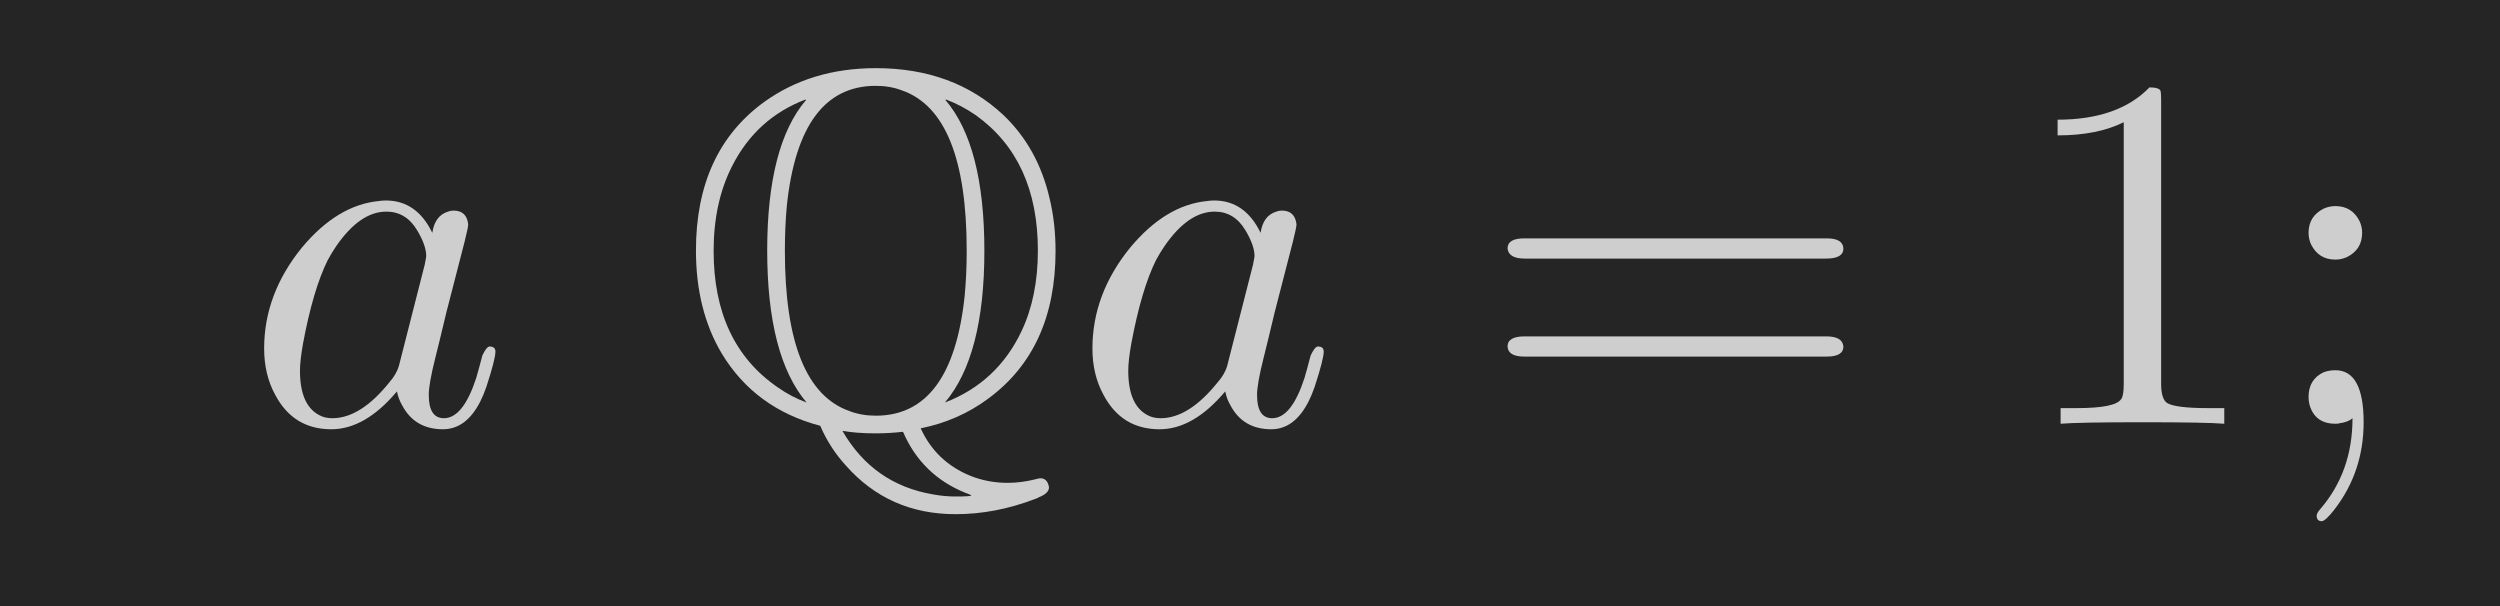 <?xml version="1.0" encoding="UTF-8"?>
<!DOCTYPE svg PUBLIC '-//W3C//DTD SVG 1.0//EN'
          'http://www.w3.org/TR/2001/REC-SVG-20010904/DTD/svg10.dtd'>
<svg xmlns:xlink="http://www.w3.org/1999/xlink" style="fill-opacity:1; color-rendering:auto; color-interpolation:auto; text-rendering:auto; stroke:black; stroke-linecap:square; stroke-miterlimit:10; shape-rendering:auto; stroke-opacity:1; fill:black; stroke-dasharray:none; font-weight:normal; stroke-width:1; font-family:'Dialog'; font-style:normal; stroke-linejoin:miter; font-size:12px; stroke-dashoffset:0; image-rendering:auto;" width="99" height="24" xmlns="http://www.w3.org/2000/svg"
><!--Generated by the Batik Graphics2D SVG Generator--><defs id="genericDefs"
  /><g
  ><g style="fill:rgb(37,37,37); stroke:rgb(37,37,37);"
    ><rect x="0" width="99" height="24" y="0" style="stroke:none;"
    /></g
    ><g transform="scale(20,20) translate(0.483,0.839) scale(0.01,0.01)" style="font-size:100px; fill:rgb(206,206,206); text-rendering:geometricPrecision; image-rendering:optimizeQuality; color-rendering:optimizeQuality; font-family:'jlm_cmmi10'; stroke:rgb(206,206,206); color-interpolation:linearRGB;"
    ><path style="stroke:none;" d="M37.297 -37.797 Q37.797 -41.203 40.406 -42 Q40.906 -42.203 41.5 -42.203 Q44.094 -42.203 44.406 -39.5 Q44.406 -38.906 43.703 -36.094 L40.094 -22.094 Q38.594 -15.797 37.906 -13.094 Q36.594 -7.906 36.594 -5.703 Q36.594 -1.094 39.594 -1.094 Q43.406 -1.094 46 -9.094 Q46.5 -10.797 47.203 -13.5 Q48 -15.203 48.594 -15.297 Q49.797 -15.297 49.797 -14.297 Q49.797 -12.797 48 -7.297 Q47.406 -5.594 46.797 -4.406 Q44 1.094 39.406 1.094 Q33.797 1.094 31.297 -3.703 Q30.594 -4.906 30.297 -6.406 Q24 1.094 17.297 1.094 Q9.797 1.094 6.203 -5.703 Q4 -9.703 4 -14.906 Q4 -25.703 11.5 -34.906 Q18.5 -43.297 26.703 -44.094 Q27.406 -44.203 28.094 -44.203 Q34.203 -44.203 37.297 -37.797 ZM30.797 -11.906 L30.797 -11.906 L35.797 -31.5 Q36.094 -33 36.094 -33.203 Q36.094 -35.297 34.297 -38.297 Q32.094 -42 28.203 -42 Q23 -42 18.297 -35.203 Q17.406 -33.906 16.594 -32.406 Q13.703 -26.594 11.703 -15.906 Q11.094 -12.5 11.094 -10.5 Q11.094 -3.703 14.906 -1.703 Q16 -1.094 17.5 -1.094 Q23.094 -1.094 28.797 -8.203 Q30.203 -9.797 30.703 -11.5 L30.703 -11.594 Q30.797 -11.797 30.797 -11.906 Z"
    /></g
    ><g transform="matrix(20,0,0,20,0,0) translate(1.345,0.839) scale(0.01,0.01)" style="font-size:100px; fill:rgb(206,206,206); text-rendering:geometricPrecision; image-rendering:optimizeQuality; color-rendering:optimizeQuality; font-family:'jlm_msbm10'; stroke:rgb(206,206,206); color-interpolation:linearRGB;"
    ><path style="stroke:none;" d="M47.797 0.906 Q50.797 7.5 57.594 10.297 Q61.094 11.703 65 11.703 Q67.703 11.703 70.5 11 Q71.203 10.797 71.5 10.797 Q72.906 10.797 73.203 12.594 Q73.203 13.797 71.094 14.594 L71 14.703 L70.906 14.703 Q70.797 14.797 70.406 14.906 Q62.594 17.906 54.703 17.906 Q41.5 17.906 33 8.297 Q29.797 4.797 27.906 0.406 Q15 -3 8.406 -13.906 Q3.297 -22.5 3.297 -34.297 Q3.297 -53.906 16.797 -63.703 Q26.094 -70.406 38.906 -70.406 Q54.297 -70.406 64.203 -61.094 Q71 -54.594 73.297 -44.703 Q74.5 -39.797 74.5 -34.203 Q74.5 -14.797 61.203 -5 Q55.297 -0.594 47.797 0.906 ZM25.094 -64.094 L25 -64.203 Q15.297 -60.5 10.5 -51.094 Q6.797 -43.906 6.797 -34.203 Q6.797 -15.906 19.5 -7.203 Q22.203 -5.297 25.203 -4.203 Q17.406 -13.406 17.406 -34.297 Q17.406 -55.094 25.094 -64.094 ZM52.797 -64.203 L52.703 -64.094 Q60.406 -55.094 60.406 -34.203 Q60.406 -13.406 52.594 -4.203 Q63 -8.203 67.797 -18.406 Q71 -25.203 71 -34.297 Q71 -52.297 58.703 -61.094 Q55.797 -63.094 52.797 -64.203 ZM38.906 -1.594 Q54 -1.594 56.5 -25.297 Q56.906 -29.5 56.906 -34.297 Q56.906 -61.5 44.094 -66 Q41.703 -66.906 38.906 -66.906 Q23.797 -66.906 21.297 -43.203 Q20.906 -39 20.906 -34.203 Q20.906 -7 33.703 -2.5 Q36.094 -1.594 38.906 -1.594 ZM32.297 1.406 L32.297 1.406 Q38.406 12 50.297 14 Q52.5 14.406 54.703 14.406 Q57.797 14.406 57.797 14.203 Q57.797 14.094 56.703 13.703 Q48 10.203 44.297 1.594 Q41.5 1.906 38.906 1.906 Q35.094 1.906 32.297 1.406 Z"
    /></g
    ><g transform="matrix(20,0,0,20,0,0) translate(2.123,0.839) scale(0.01,0.01)" style="font-size:100px; fill:rgb(206,206,206); text-rendering:geometricPrecision; image-rendering:optimizeQuality; color-rendering:optimizeQuality; font-family:'jlm_cmmi10'; stroke:rgb(206,206,206); color-interpolation:linearRGB;"
    ><path style="stroke:none;" d="M37.297 -37.797 Q37.797 -41.203 40.406 -42 Q40.906 -42.203 41.5 -42.203 Q44.094 -42.203 44.406 -39.5 Q44.406 -38.906 43.703 -36.094 L40.094 -22.094 Q38.594 -15.797 37.906 -13.094 Q36.594 -7.906 36.594 -5.703 Q36.594 -1.094 39.594 -1.094 Q43.406 -1.094 46 -9.094 Q46.5 -10.797 47.203 -13.5 Q48 -15.203 48.594 -15.297 Q49.797 -15.297 49.797 -14.297 Q49.797 -12.797 48 -7.297 Q47.406 -5.594 46.797 -4.406 Q44 1.094 39.406 1.094 Q33.797 1.094 31.297 -3.703 Q30.594 -4.906 30.297 -6.406 Q24 1.094 17.297 1.094 Q9.797 1.094 6.203 -5.703 Q4 -9.703 4 -14.906 Q4 -25.703 11.5 -34.906 Q18.5 -43.297 26.703 -44.094 Q27.406 -44.203 28.094 -44.203 Q34.203 -44.203 37.297 -37.797 ZM30.797 -11.906 L30.797 -11.906 L35.797 -31.5 Q36.094 -33 36.094 -33.203 Q36.094 -35.297 34.297 -38.297 Q32.094 -42 28.203 -42 Q23 -42 18.297 -35.203 Q17.406 -33.906 16.594 -32.406 Q13.703 -26.594 11.703 -15.906 Q11.094 -12.5 11.094 -10.5 Q11.094 -3.703 14.906 -1.703 Q16 -1.094 17.5 -1.094 Q23.094 -1.094 28.797 -8.203 Q30.203 -9.797 30.703 -11.5 L30.703 -11.594 Q30.797 -11.797 30.797 -11.906 Z"
    /></g
    ><g transform="matrix(20,0,0,20,0,0) translate(2.929,0.839) scale(0.01,0.01)" style="font-size:100px; fill:rgb(206,206,206); text-rendering:geometricPrecision; image-rendering:optimizeQuality; color-rendering:optimizeQuality; font-family:'jlm_cmr10'; stroke:rgb(206,206,206); color-interpolation:linearRGB;"
    ><path style="stroke:none;" d="M68.703 -32.703 L9 -32.703 Q5.797 -32.703 5.594 -34.703 Q5.594 -36.703 8.906 -36.703 L68.797 -36.703 Q72 -36.703 72.094 -34.703 Q72.094 -32.703 68.703 -32.703 ZM68.797 -13.297 L8.906 -13.297 Q5.703 -13.297 5.594 -15.297 Q5.594 -17.297 9 -17.297 L68.703 -17.297 Q71.906 -17.297 72.094 -15.297 Q72.094 -13.297 68.797 -13.297 Z"
    /></g
    ><g transform="matrix(20,0,0,20,0,0) translate(3.985,0.839) scale(0.01,0.01)" style="font-size:100px; fill:rgb(206,206,206); text-rendering:geometricPrecision; image-rendering:optimizeQuality; color-rendering:optimizeQuality; font-family:'jlm_cmr10'; stroke:rgb(206,206,206); color-interpolation:linearRGB;"
    ><path style="stroke:none;" d="M29.406 -64 L29.406 -7.906 Q29.406 -4.906 30.594 -4.094 Q32.297 -3.094 38.703 -3.094 L41.906 -3.094 L41.906 0 Q38.406 -0.297 25.703 -0.297 Q13 -0.297 9.5 0 L9.5 -3.094 L12.703 -3.094 Q20.406 -3.094 21.5 -4.906 L21.594 -5 Q22 -5.797 22 -7.906 L22 -59.703 Q16.797 -57.094 8.906 -57.094 L8.906 -60.203 Q20.906 -60.203 27.094 -66.594 Q29 -66.594 29.297 -65.906 L29.297 -65.906 L29.297 -65.797 Q29.406 -65.5 29.406 -64 Z"
    /></g
    ><g transform="matrix(20,0,0,20,0,0) translate(4.485,0.839) scale(0.01,0.01)" style="font-size:100px; fill:rgb(206,206,206); text-rendering:geometricPrecision; image-rendering:optimizeQuality; color-rendering:optimizeQuality; font-family:'jlm_cmr10'; stroke:rgb(206,206,206); color-interpolation:linearRGB;"
    ><path style="stroke:none;" d="M19.203 -37.797 Q19.203 -34.5 16.203 -33 Q15.094 -32.5 13.906 -32.5 Q10.594 -32.5 9.094 -35.5 Q8.594 -36.594 8.594 -37.797 Q8.594 -41.094 11.594 -42.594 Q12.703 -43.094 13.906 -43.094 Q17.203 -43.094 18.703 -40.094 Q19.203 -39 19.203 -37.797 ZM17.297 -1.094 L17.297 -1.094 Q16.406 -0.297 14.703 -0.094 Q14.594 0 13.906 0 Q9.906 0 8.797 -3.703 Q8.594 -4.5 8.594 -5.297 Q8.594 -8.797 11.594 -10.203 Q12.703 -10.594 13.906 -10.594 Q19.5 -10.594 19.5 -0.297 Q19.5 9.5 13.703 17 Q11.906 19.297 11.203 19.297 Q10.203 19.297 10.203 18.203 Q10.203 17.703 10.906 16.906 Q17.297 9.5 17.297 -1.094 Z"
    /></g
  ></g
></svg
>
